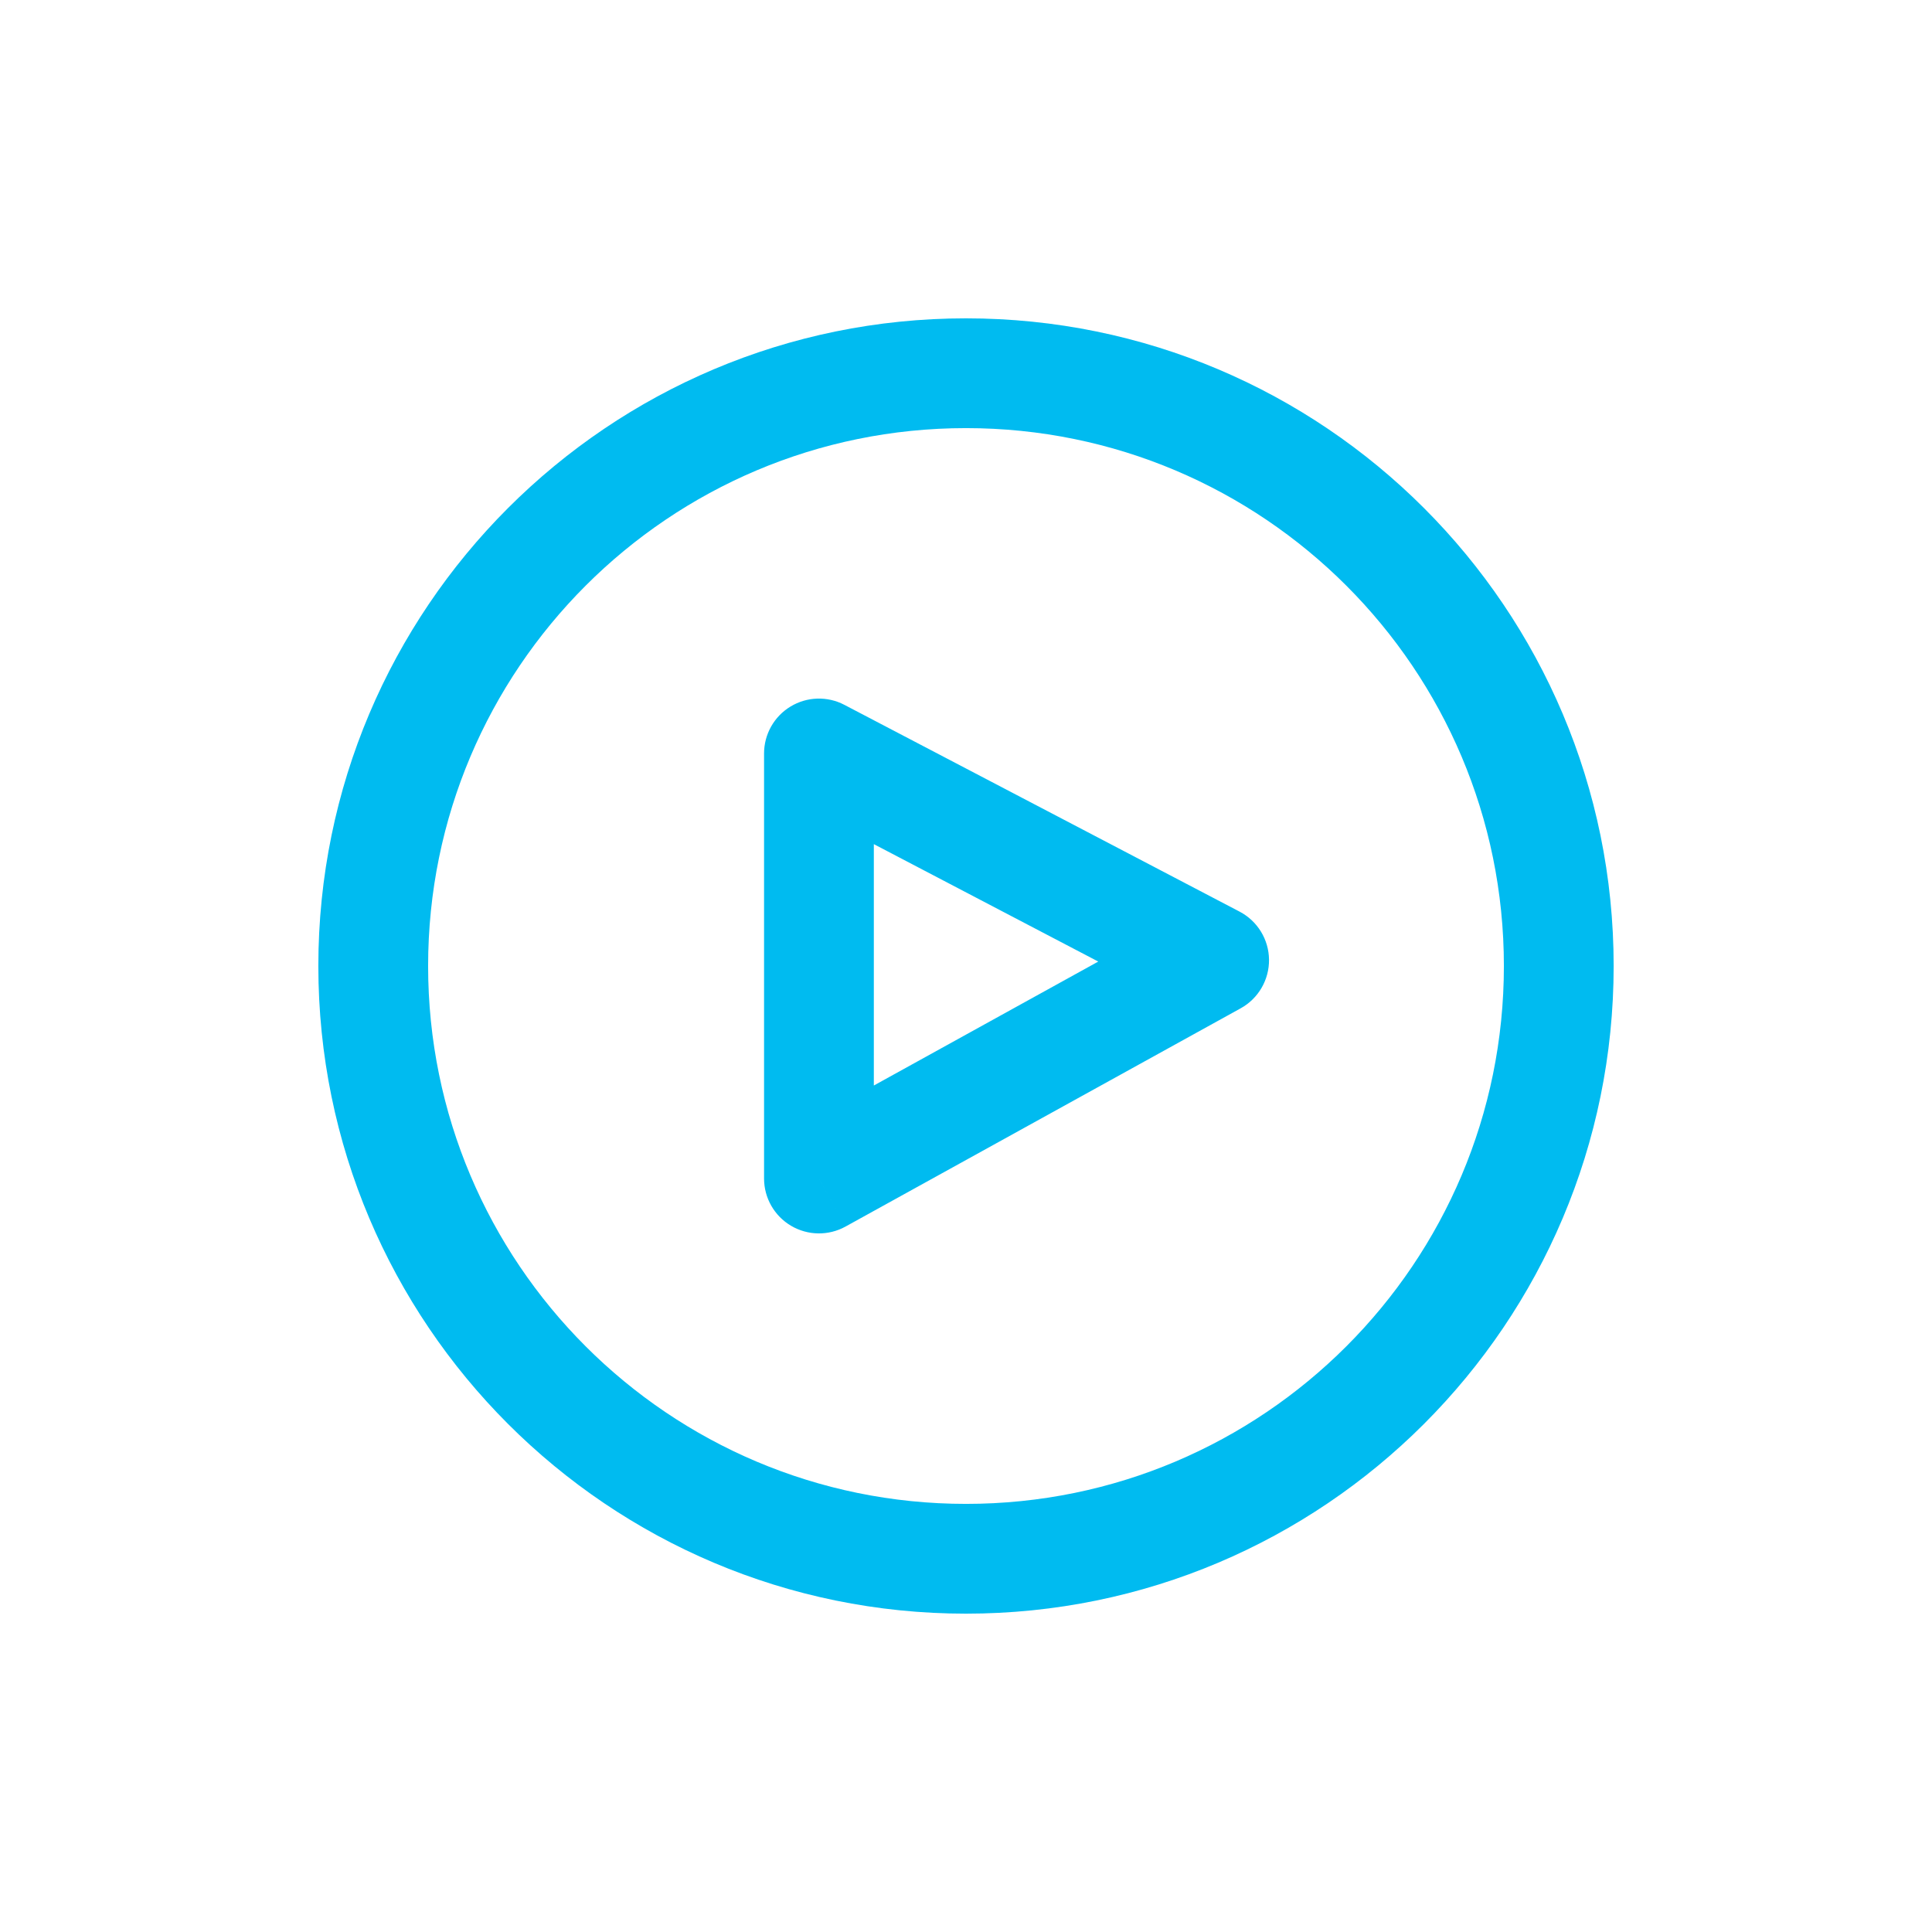 <svg width="88" height="88" viewBox="0 0 88 88" fill="none" xmlns="http://www.w3.org/2000/svg">
<g filter="url(#filter0_d)">
<path d="M30.302 27.32L31.461 25.105C30.686 24.699 29.756 24.728 29.008 25.181C28.259 25.634 27.802 26.445 27.802 27.32H30.302ZM30.302 46.68H27.802C27.802 47.565 28.27 48.384 29.032 48.833C29.794 49.283 30.737 49.296 31.511 48.869L30.302 46.68ZM48.302 36.738L49.511 38.927C50.317 38.482 50.812 37.63 50.802 36.71C50.792 35.79 50.277 34.95 49.461 34.523L48.302 36.738ZM61.5 37C61.5 50.531 50.531 61.5 37 61.5V66.5C53.292 66.5 66.5 53.292 66.5 37H61.5ZM37 61.5C23.469 61.5 12.5 50.531 12.5 37H7.5C7.5 53.292 20.708 66.5 37 66.5V61.5ZM12.5 37C12.5 23.469 23.469 12.5 37 12.5V7.5C20.708 7.5 7.5 20.708 7.5 37H12.5ZM37 12.5C50.531 12.5 61.5 23.469 61.5 37H66.5C66.5 20.708 53.292 7.5 37 7.5V12.5ZM27.802 27.32V46.68H32.802V27.32H27.802ZM31.511 48.869L49.511 38.927L47.094 34.55L29.094 44.492L31.511 48.869ZM49.461 34.523L31.461 25.105L29.143 29.535L47.143 38.953L49.461 34.523Z" fill="#00BBF0"/>
</g>
<defs>
<filter id="filter0_d" x="0.5" y="0.5" width="87" height="87" filterUnits="userSpaceOnUse" color-interpolation-filters="sRGB">
<feFlood flood-opacity="0" result="BackgroundImageFix"/>
<feColorMatrix in="SourceAlpha" type="matrix" values="0 0 0 0 0 0 0 0 0 0 0 0 0 0 0 0 0 0 127 0"/>
<feMorphology radius="2" operator="dilate" in="SourceAlpha" result="effect1_dropShadow"/>
<feOffset dx="7" dy="7"/>
<feGaussianBlur stdDeviation="6"/>
<feColorMatrix type="matrix" values="0 0 0 0 0 0 0 0 0 0.125 0 0 0 0 0.29 0 0 0 0.18 0"/>
<feBlend mode="normal" in2="BackgroundImageFix" result="effect1_dropShadow"/>
<feBlend mode="normal" in="SourceGraphic" in2="effect1_dropShadow" result="shape"/>
</filter>
</defs>
</svg>
